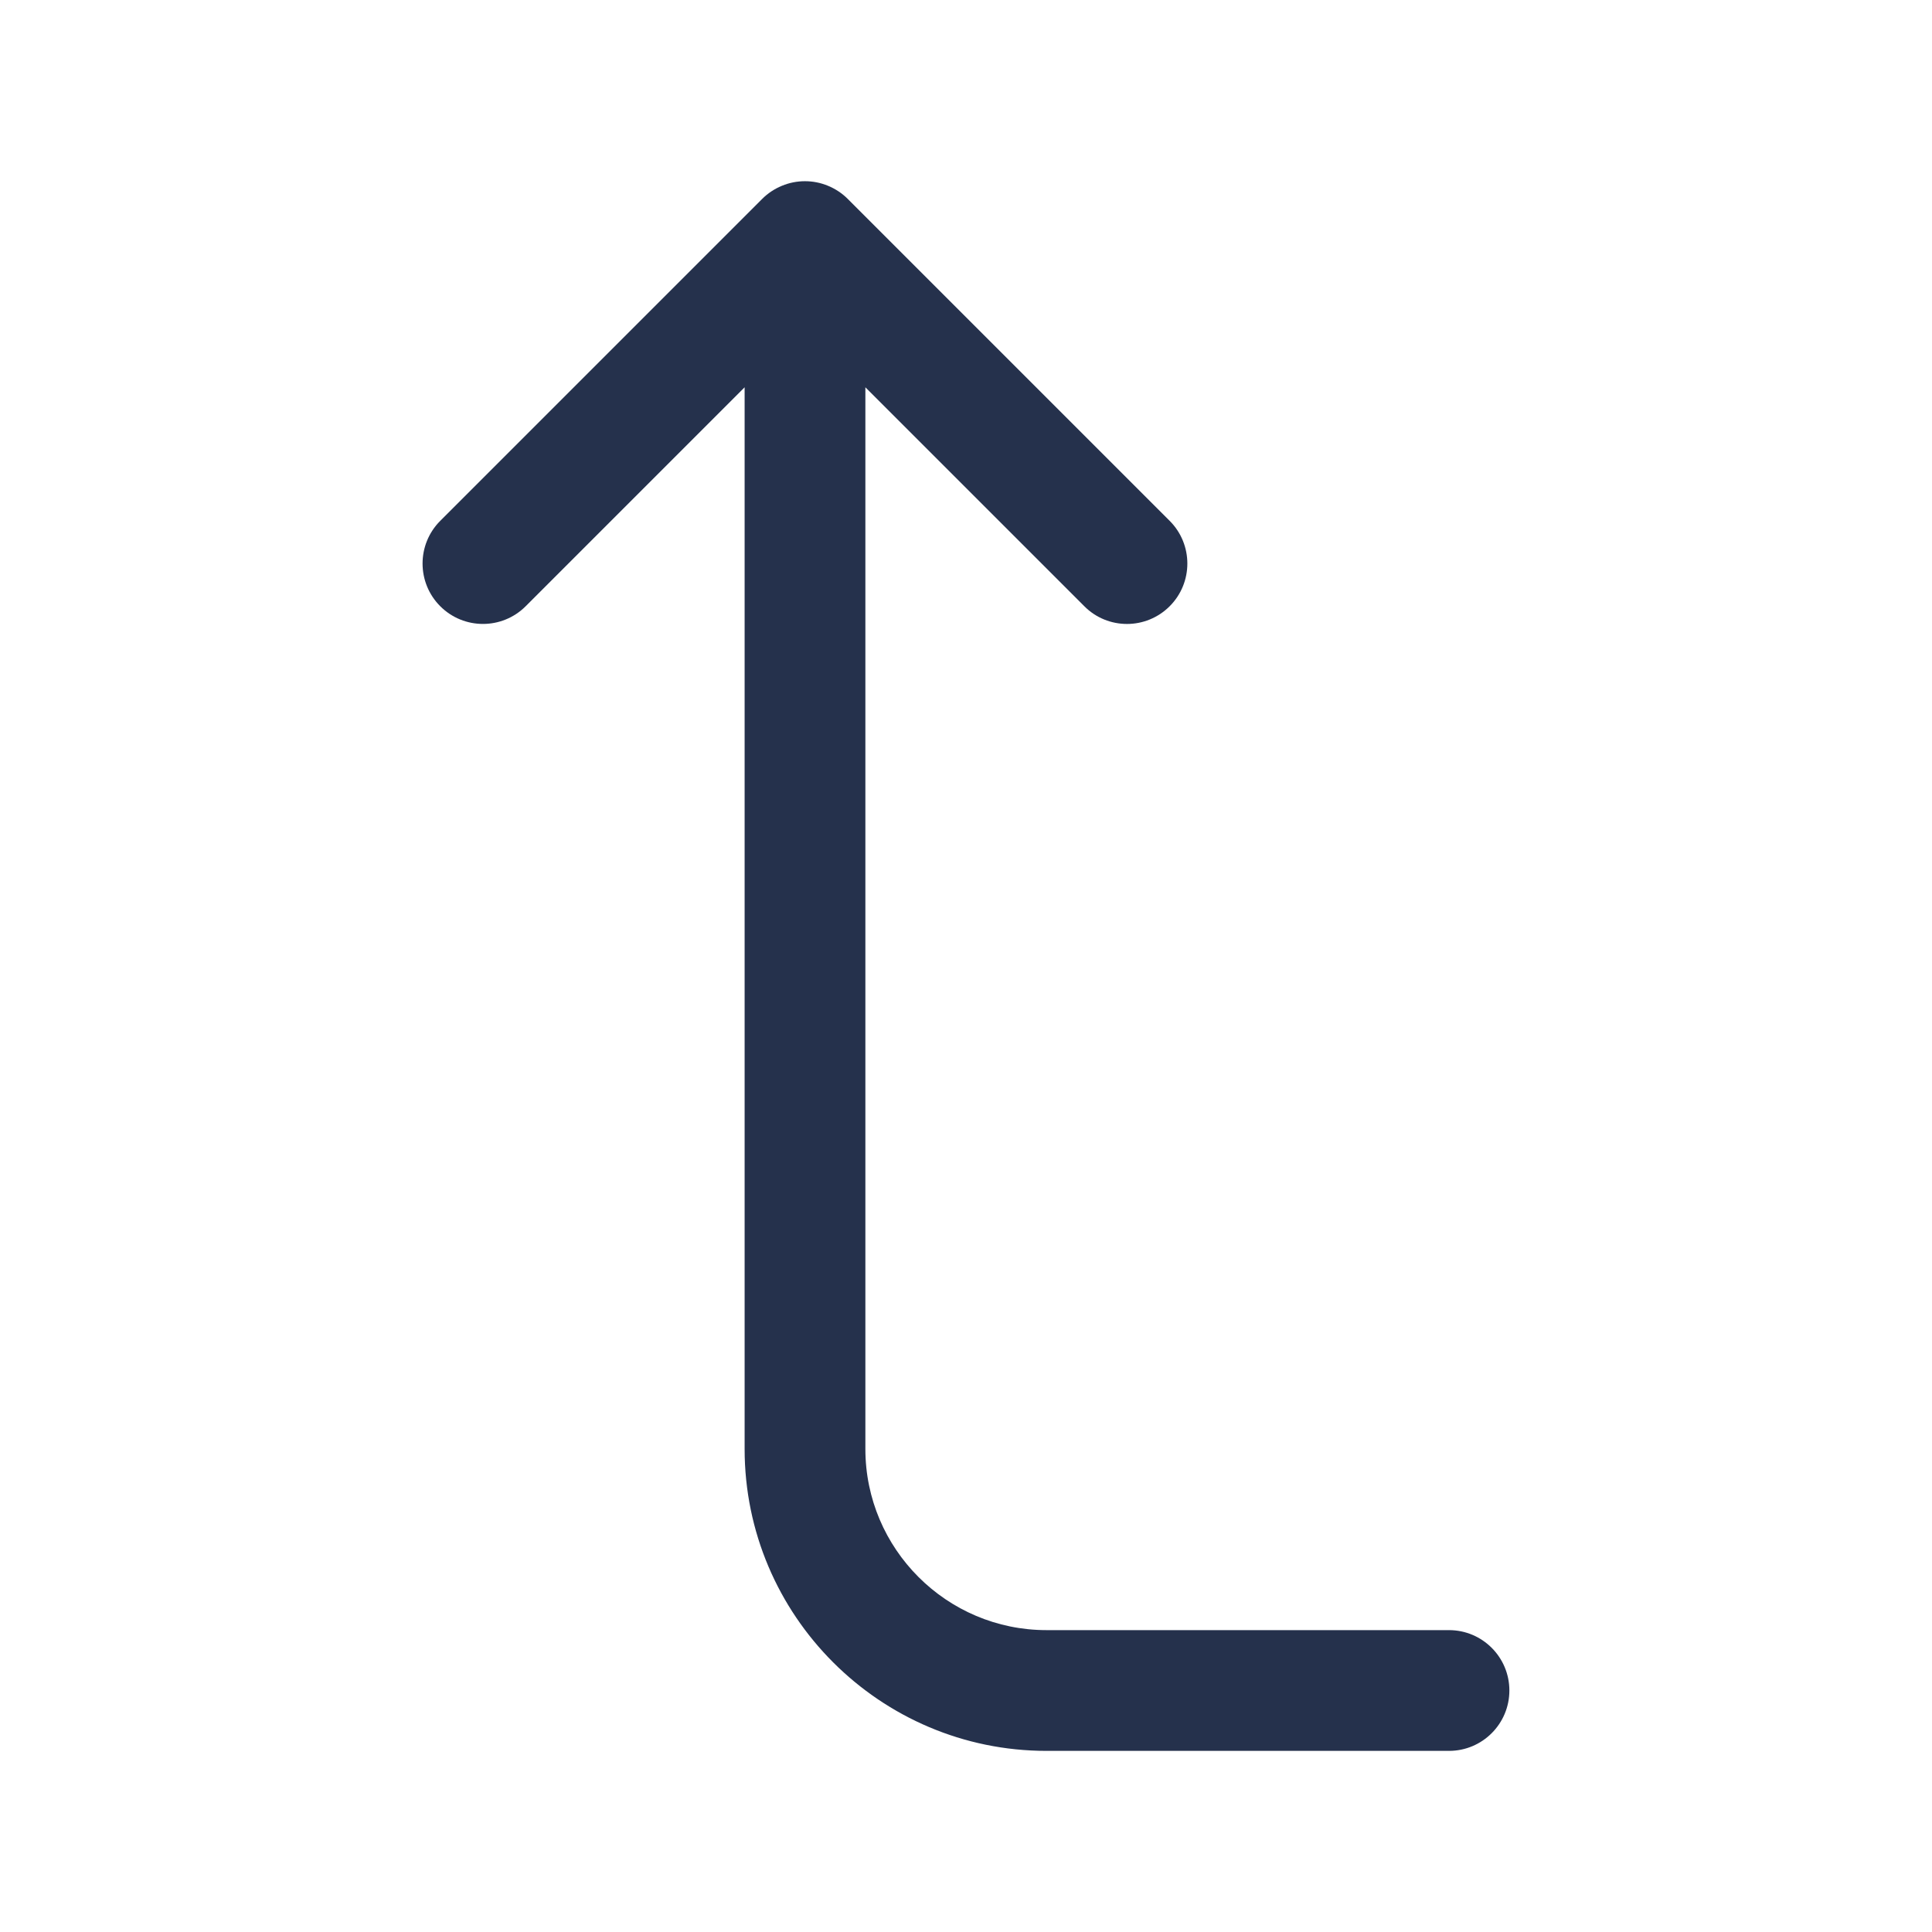 <svg width="24" height="24" viewBox="0 0 24 24" fill="none" xmlns="http://www.w3.org/2000/svg">
<path d="M18.75 21C18.75 21.414 18.414 21.75 18 21.75H13C10.933 21.75 9.25 20.068 9.25 18V4.811L6.53 7.531C6.237 7.824 5.762 7.824 5.469 7.531C5.176 7.238 5.176 6.763 5.469 6.47L9.469 2.47C9.538 2.401 9.621 2.346 9.713 2.308C9.896 2.232 10.103 2.232 10.286 2.308C10.378 2.346 10.461 2.401 10.53 2.47L14.53 6.47C14.823 6.763 14.823 7.238 14.53 7.531C14.384 7.677 14.192 7.751 14 7.751C13.808 7.751 13.616 7.678 13.47 7.531L10.75 4.811V18C10.75 19.241 11.76 20.25 13 20.25H18C18.414 20.25 18.75 20.586 18.75 21Z" fill="#25314C"/>
</svg>
